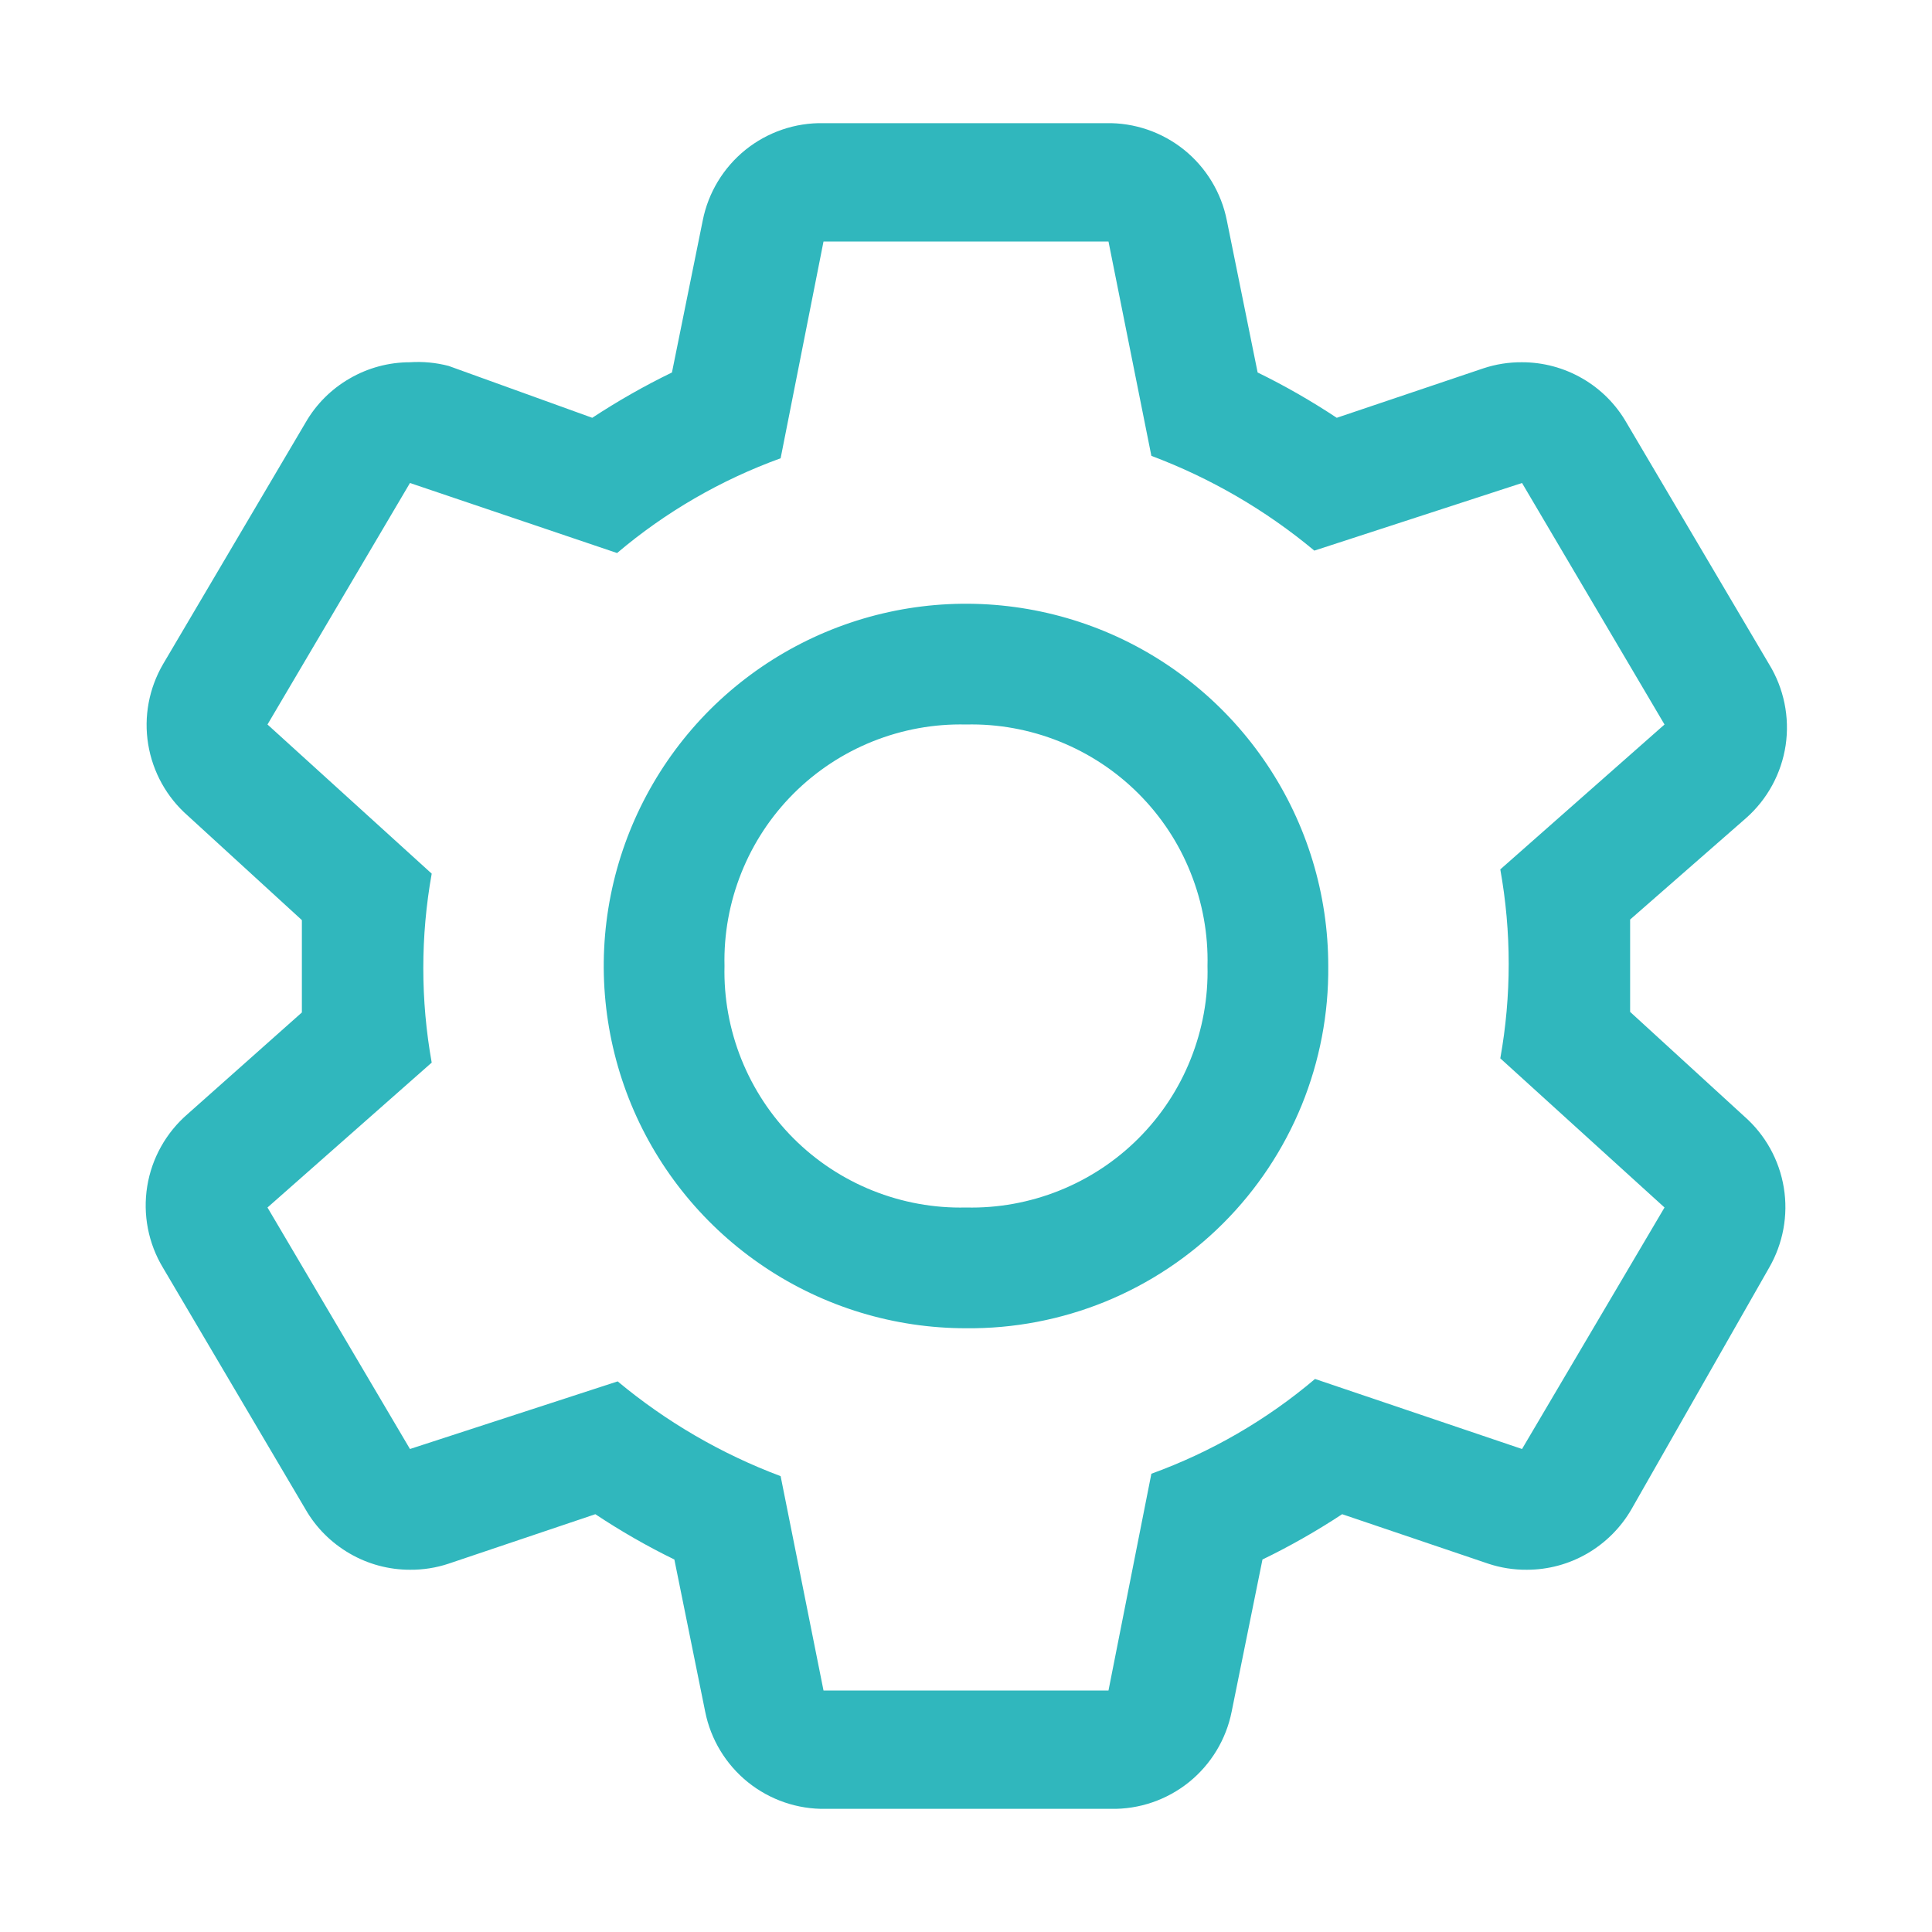 <?xml version="1.0" encoding="UTF-8" standalone="no"?><!DOCTYPE svg PUBLIC "-//W3C//DTD SVG 1.1//EN" "http://www.w3.org/Graphics/SVG/1.1/DTD/svg11.dtd"><svg width="100%" height="100%" viewBox="0 0 20 20" version="1.1" xmlns="http://www.w3.org/2000/svg" xmlns:xlink="http://www.w3.org/1999/xlink" xml:space="preserve" xmlns:serif="http://www.serif.com/" style="fill-rule:evenodd;clip-rule:evenodd;stroke-linejoin:round;stroke-miterlimit:1.414;"><path d="M16.875,10.475l0,-0.475l0,-0.481l1.2,-1.05c0.221,-0.195 0.366,-0.462 0.41,-0.754c0.043,-0.291 -0.018,-0.589 -0.172,-0.84l-1.476,-2.5c-0.109,-0.19 -0.267,-0.348 -0.456,-0.457c-0.19,-0.11 -0.405,-0.168 -0.625,-0.168c-0.136,-0.001 -0.271,0.02 -0.4,0.063l-1.518,0.512c-0.263,-0.174 -0.536,-0.331 -0.819,-0.469l-0.319,-1.575c-0.057,-0.287 -0.214,-0.546 -0.442,-0.73c-0.229,-0.184 -0.515,-0.282 -0.808,-0.276l-2.925,0c-0.293,-0.006 -0.579,0.092 -0.808,0.276c-0.228,0.184 -0.385,0.443 -0.442,0.73l-0.319,1.575c-0.285,0.138 -0.56,0.295 -0.825,0.469l-1.487,-0.537c-0.131,-0.034 -0.266,-0.047 -0.4,-0.038c-0.219,0 -0.435,0.058 -0.624,0.168c-0.19,0.109 -0.348,0.267 -0.457,0.457l-1.475,2.5c-0.146,0.251 -0.201,0.544 -0.154,0.83c0.047,0.287 0.192,0.548 0.41,0.739l1.181,1.081l0,0.956l-1.181,1.05c-0.224,0.193 -0.373,0.458 -0.42,0.75c-0.047,0.292 0.011,0.591 0.164,0.844l1.475,2.5c0.109,0.19 0.267,0.347 0.457,0.457c0.189,0.11 0.405,0.168 0.624,0.168c0.136,0.001 0.271,-0.02 0.4,-0.063l1.519,-0.512c0.262,0.174 0.535,0.331 0.818,0.469l0.319,1.575c0.057,0.287 0.214,0.546 0.442,0.73c0.229,0.184 0.515,0.282 0.808,0.276l2.95,0c0.293,0.006 0.579,-0.092 0.808,-0.276c0.228,-0.184 0.385,-0.443 0.442,-0.73l0.319,-1.575c0.285,-0.138 0.56,-0.295 0.825,-0.469l1.512,0.512c0.129,0.043 0.264,0.064 0.4,0.063c0.22,0 0.435,-0.058 0.625,-0.168c0.189,-0.11 0.347,-0.267 0.457,-0.457l1.425,-2.5c0.145,-0.251 0.2,-0.544 0.153,-0.83c-0.047,-0.287 -0.192,-0.548 -0.41,-0.739l-1.181,-1.081Zm-1.119,4.525l-2.143,-0.725c-0.502,0.425 -1.076,0.757 -1.694,0.981l-0.444,2.244l-2.95,0l-0.444,-2.219c-0.613,-0.23 -1.184,-0.562 -1.687,-0.981l-2.15,0.7l-1.475,-2.5l1.7,-1.5c-0.116,-0.647 -0.116,-1.309 0,-1.956l-1.7,-1.544l1.475,-2.5l2.144,0.725c0.501,-0.425 1.075,-0.757 1.693,-0.981l0.444,-2.244l2.95,0l0.444,2.219c0.613,0.23 1.184,0.562 1.687,0.981l2.15,-0.7l1.475,2.5l-1.7,1.5c0.116,0.647 0.116,1.309 0,1.956l1.7,1.544l-1.475,2.5Z" style="fill:#30b7bd;fill-rule:nonzero;"/><path d="M10,13.75c-0.742,0 -1.467,-0.22 -2.083,-0.632c-0.617,-0.412 -1.098,-0.998 -1.382,-1.683c-0.283,-0.685 -0.358,-1.439 -0.213,-2.167c0.145,-0.727 0.502,-1.395 1.026,-1.92c0.525,-0.524 1.193,-0.881 1.92,-1.026c0.728,-0.145 1.482,-0.07 2.167,0.213c0.685,0.284 1.271,0.765 1.683,1.382c0.412,0.616 0.632,1.341 0.632,2.083c0.005,0.494 -0.089,0.984 -0.275,1.441c-0.187,0.457 -0.463,0.873 -0.812,1.222c-0.349,0.349 -0.765,0.625 -1.222,0.812c-0.457,0.186 -0.947,0.28 -1.441,0.275Zm0,-6.25c-0.33,-0.008 -0.659,0.052 -0.966,0.175c-0.307,0.123 -0.585,0.306 -0.819,0.54c-0.234,0.234 -0.417,0.512 -0.54,0.819c-0.123,0.307 -0.183,0.636 -0.175,0.966c-0.008,0.33 0.052,0.659 0.175,0.966c0.123,0.306 0.306,0.585 0.54,0.819c0.234,0.234 0.512,0.417 0.819,0.54c0.307,0.123 0.636,0.183 0.966,0.175c0.33,0.008 0.659,-0.052 0.966,-0.175c0.307,-0.123 0.585,-0.306 0.819,-0.54c0.234,-0.234 0.418,-0.513 0.54,-0.819c0.123,-0.307 0.183,-0.636 0.175,-0.966c0.008,-0.33 -0.052,-0.659 -0.175,-0.966c-0.122,-0.307 -0.306,-0.585 -0.54,-0.819c-0.234,-0.234 -0.512,-0.417 -0.819,-0.54c-0.307,-0.123 -0.636,-0.183 -0.966,-0.175Z" style="fill:#30b7bd;fill-rule:nonzero;"/></svg>
